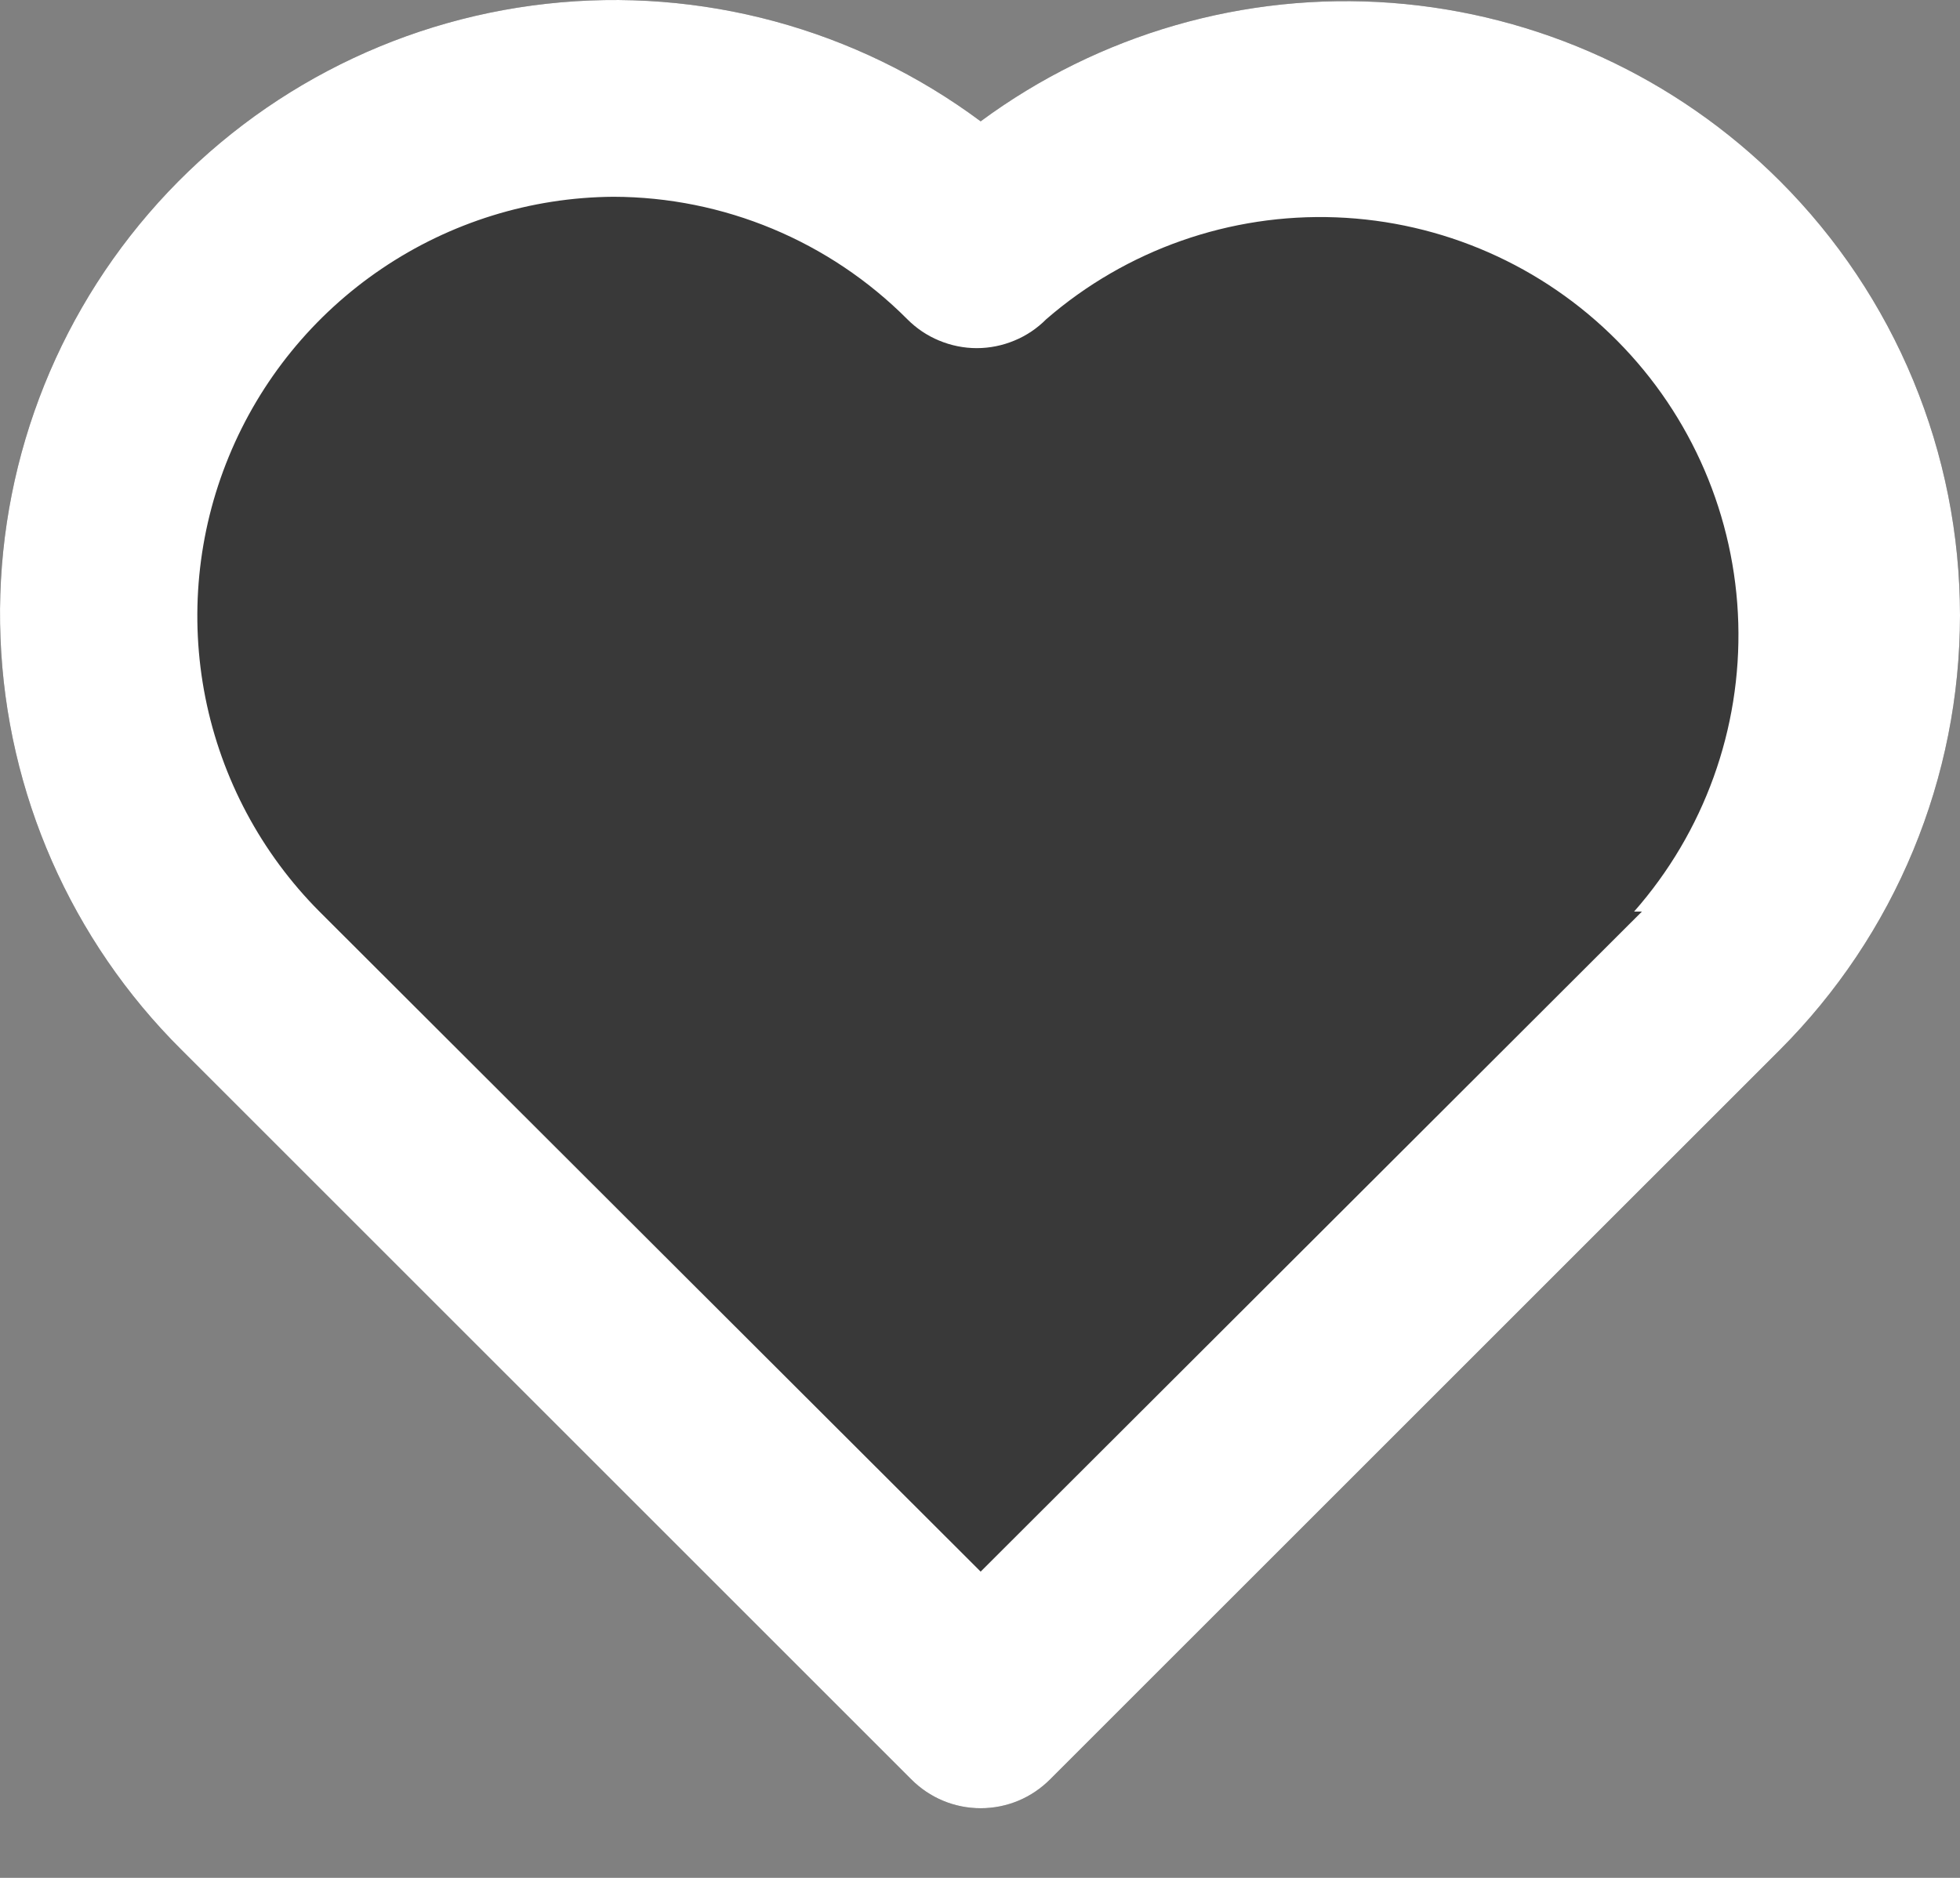 <svg width="24" height="23" viewBox="0 0 24 23" fill="none" xmlns="http://www.w3.org/2000/svg">
<rect x="0" y="0" width="24" height="23" fill="#808080" stroke="none"/>
<path opacity="0.75" d="M21.796 2.218C20.522 0.944 18.834 0.17 17.038 0.035C15.242 -0.099 13.457 0.416 12.008 1.486C10.482 0.351 8.583 -0.164 6.693 0.046C4.802 0.255 3.061 1.173 1.821 2.614C0.58 4.056 -0.069 5.914 0.006 7.814C0.08 9.715 0.872 11.516 2.221 12.857L11.157 21.792C11.268 21.904 11.401 21.994 11.547 22.055C11.693 22.116 11.85 22.147 12.008 22.147C12.167 22.147 12.324 22.116 12.47 22.055C12.616 21.994 12.748 21.904 12.86 21.792L21.796 12.857C22.494 12.158 23.049 11.329 23.427 10.416C23.805 9.503 24 8.525 24 7.537C24 6.549 23.805 5.571 23.427 4.658C23.049 3.745 22.494 2.916 21.796 2.218Z" fill="#222222"/>
<path d="M21.796 2.218C20.522 0.944 18.834 0.17 17.038 0.035C15.242 -0.099 13.457 0.416 12.008 1.486C10.482 0.351 8.583 -0.164 6.693 0.046C4.802 0.255 3.061 1.173 1.821 2.614C0.58 4.056 -0.069 5.914 0.006 7.814C0.08 9.715 0.872 11.516 2.221 12.857L11.157 21.792C11.268 21.904 11.401 21.994 11.547 22.055C11.693 22.116 11.85 22.147 12.008 22.147C12.167 22.147 12.324 22.116 12.47 22.055C12.616 21.994 12.748 21.904 12.86 21.792L21.796 12.857C22.494 12.158 23.049 11.329 23.427 10.416C23.805 9.503 24 8.525 24 7.537C24 6.549 23.805 5.571 23.427 4.658C23.049 3.745 22.494 2.916 21.796 2.218ZM20.105 11.165L12.008 19.249L3.912 11.165C3.199 10.449 2.713 9.538 2.515 8.546C2.318 7.555 2.417 6.527 2.802 5.592C3.186 4.657 3.838 3.856 4.676 3.29C5.513 2.724 6.5 2.417 7.511 2.41C8.861 2.413 10.155 2.952 11.109 3.909C11.22 4.021 11.353 4.111 11.499 4.171C11.645 4.232 11.802 4.264 11.96 4.264C12.119 4.264 12.276 4.232 12.422 4.171C12.568 4.111 12.701 4.021 12.812 3.909C13.794 3.058 15.062 2.613 16.359 2.662C17.657 2.711 18.888 3.251 19.802 4.173C20.717 5.095 21.247 6.33 21.285 7.629C21.323 8.927 20.867 10.191 20.009 11.165H20.105Z" fill="white"/>
</svg>
